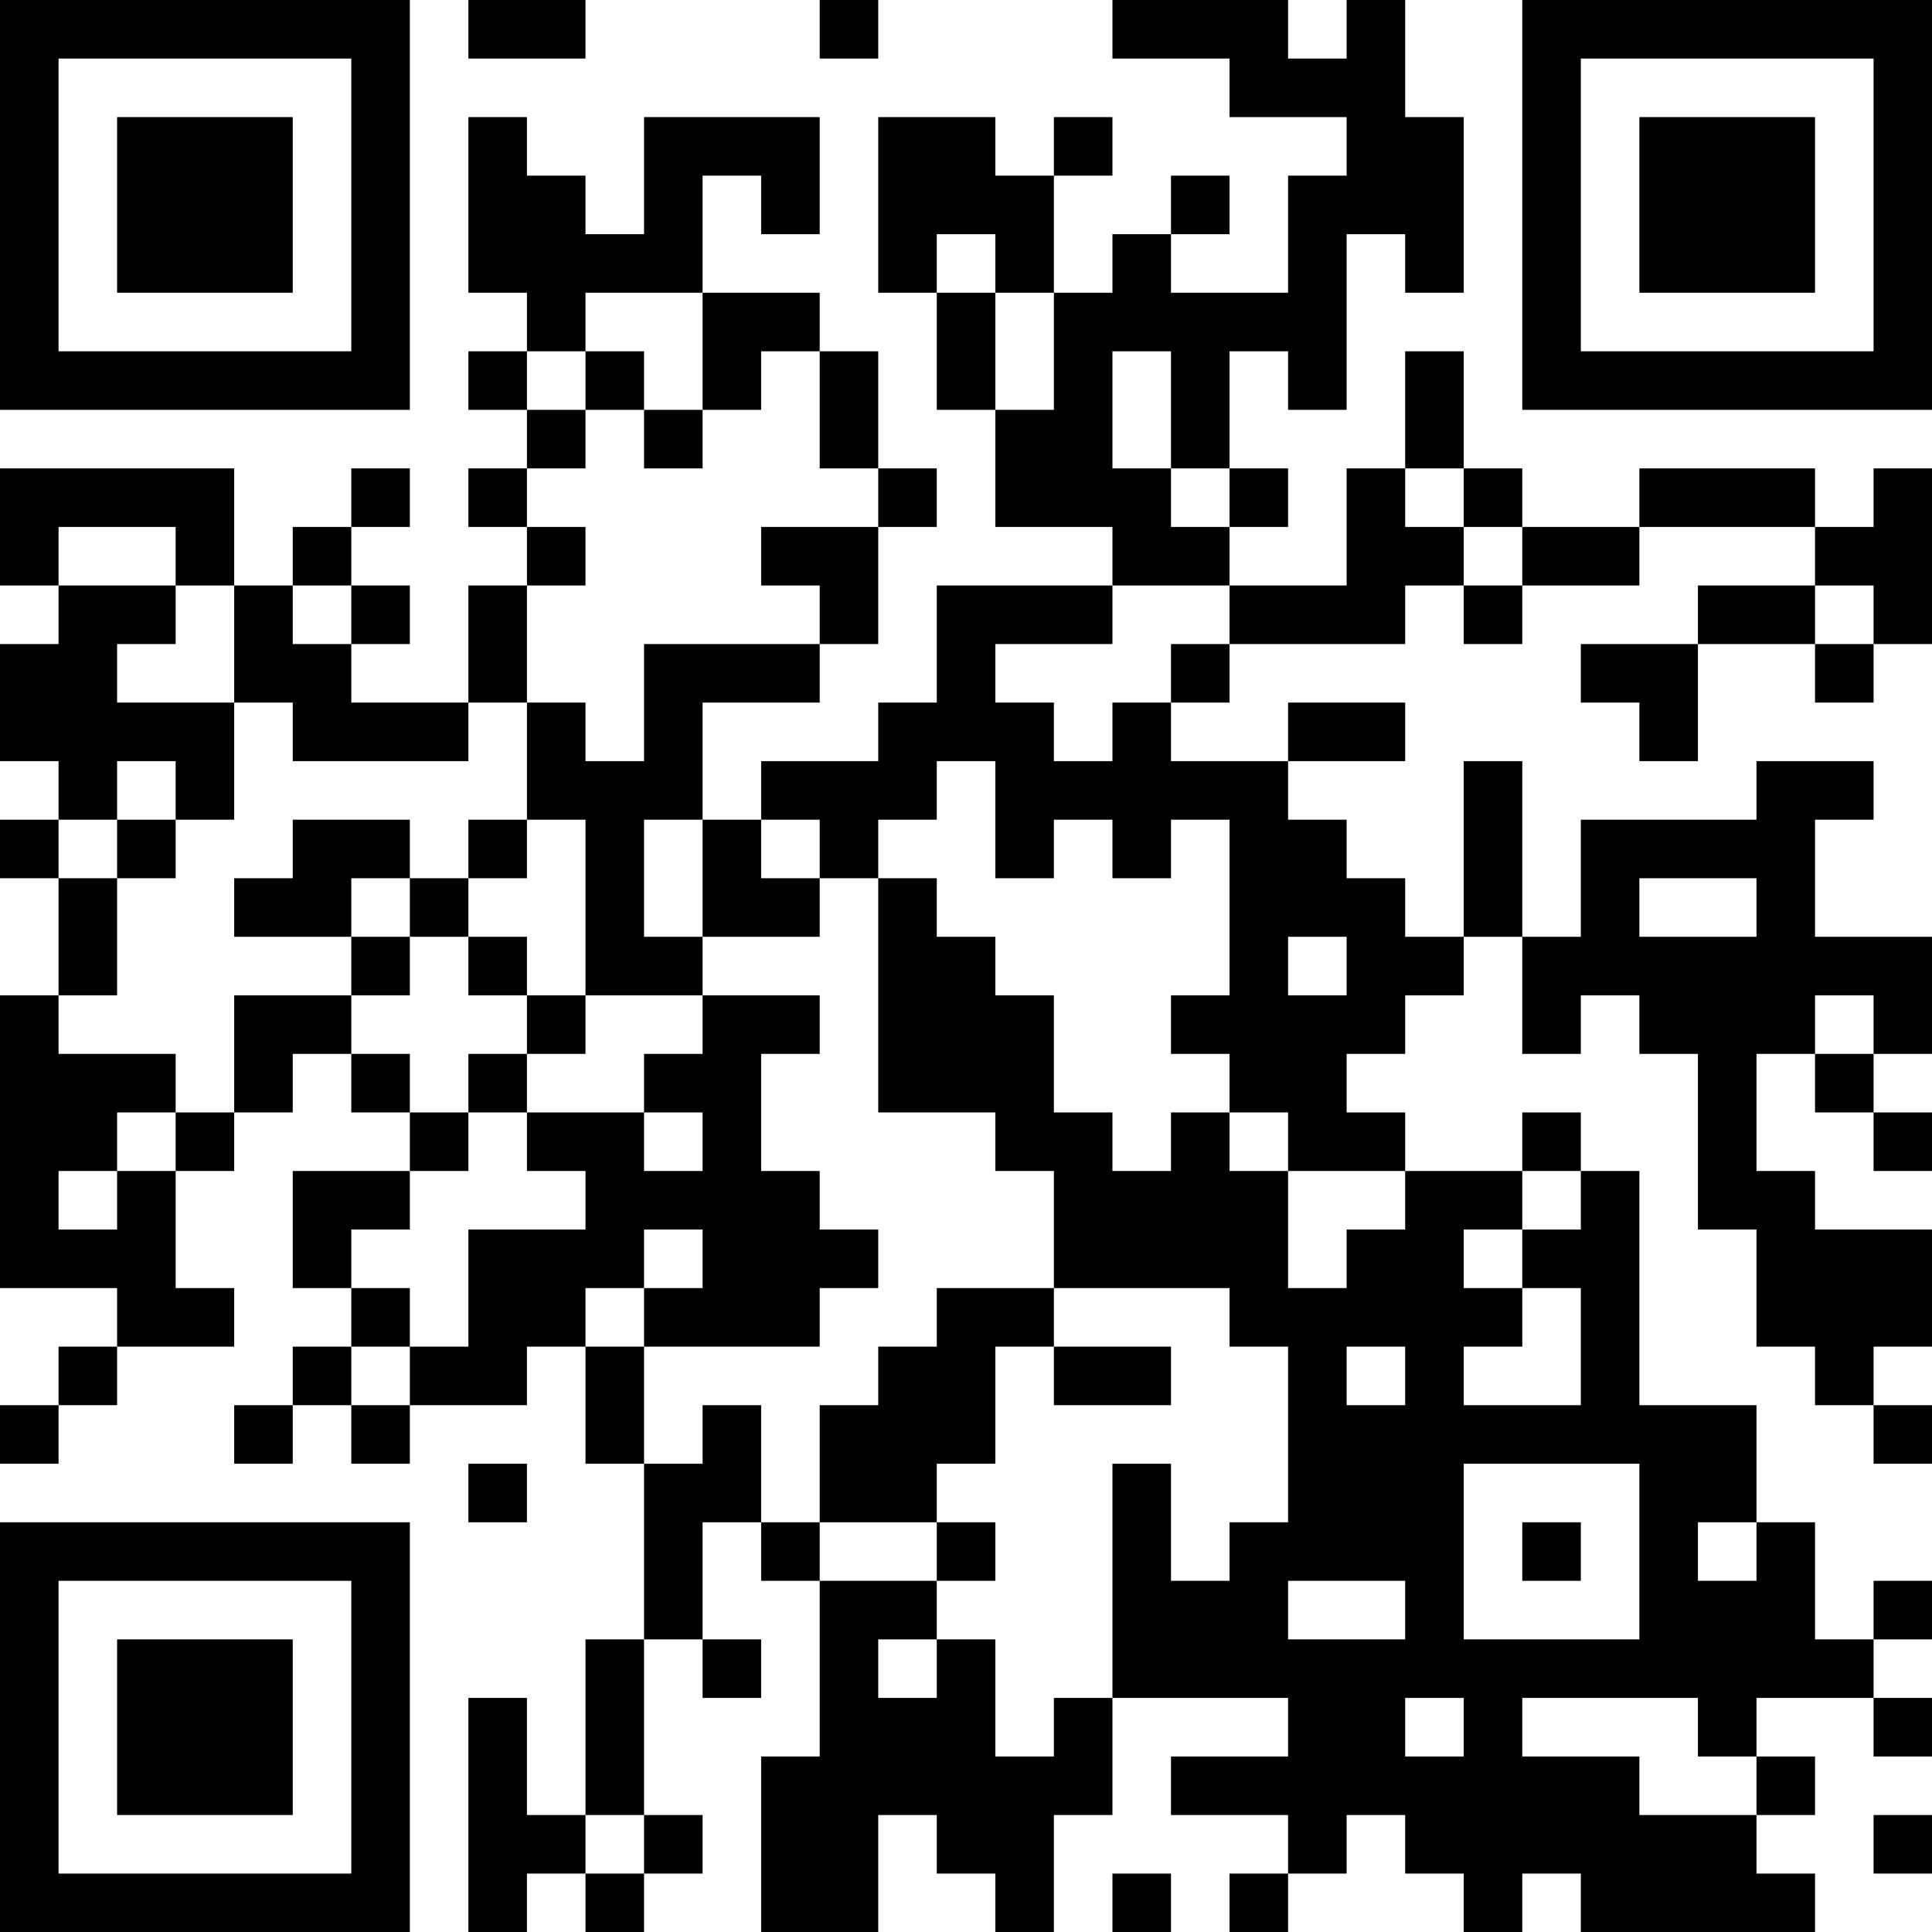 <?xml version="1.0" encoding="UTF-8"?>
<svg xmlns="http://www.w3.org/2000/svg" version="1.1" width="200" height="200" viewBox="0 0 200 200"><rect x="0" y="0" width="200" height="200" fill="#ffffff"/><g transform="scale(6.061)"><g transform="translate(0,0)"><path fill-rule="evenodd" d="M8 0L8 1L10 1L10 0ZM14 0L14 1L15 1L15 0ZM19 0L19 1L21 1L21 2L23 2L23 3L22 3L22 5L20 5L20 4L21 4L21 3L20 3L20 4L19 4L19 5L18 5L18 3L19 3L19 2L18 2L18 3L17 3L17 2L15 2L15 5L16 5L16 7L17 7L17 9L19 9L19 10L16 10L16 12L15 12L15 13L13 13L13 14L12 14L12 12L14 12L14 11L15 11L15 9L16 9L16 8L15 8L15 6L14 6L14 5L12 5L12 3L13 3L13 4L14 4L14 2L11 2L11 4L10 4L10 3L9 3L9 2L8 2L8 5L9 5L9 6L8 6L8 7L9 7L9 8L8 8L8 9L9 9L9 10L8 10L8 12L6 12L6 11L7 11L7 10L6 10L6 9L7 9L7 8L6 8L6 9L5 9L5 10L4 10L4 8L0 8L0 10L1 10L1 11L0 11L0 13L1 13L1 14L0 14L0 15L1 15L1 17L0 17L0 22L2 22L2 23L1 23L1 24L0 24L0 25L1 25L1 24L2 24L2 23L4 23L4 22L3 22L3 20L4 20L4 19L5 19L5 18L6 18L6 19L7 19L7 20L5 20L5 22L6 22L6 23L5 23L5 24L4 24L4 25L5 25L5 24L6 24L6 25L7 25L7 24L9 24L9 23L10 23L10 25L11 25L11 28L10 28L10 31L9 31L9 29L8 29L8 33L9 33L9 32L10 32L10 33L11 33L11 32L12 32L12 31L11 31L11 28L12 28L12 29L13 29L13 28L12 28L12 26L13 26L13 27L14 27L14 30L13 30L13 33L15 33L15 31L16 31L16 32L17 32L17 33L18 33L18 31L19 31L19 29L22 29L22 30L20 30L20 31L22 31L22 32L21 32L21 33L22 33L22 32L23 32L23 31L24 31L24 32L25 32L25 33L26 33L26 32L27 32L27 33L31 33L31 32L30 32L30 31L31 31L31 30L30 30L30 29L32 29L32 30L33 30L33 29L32 29L32 28L33 28L33 27L32 27L32 28L31 28L31 26L30 26L30 24L28 24L28 20L27 20L27 19L26 19L26 20L24 20L24 19L23 19L23 18L24 18L24 17L25 17L25 16L26 16L26 18L27 18L27 17L28 17L28 18L29 18L29 21L30 21L30 23L31 23L31 24L32 24L32 25L33 25L33 24L32 24L32 23L33 23L33 21L31 21L31 20L30 20L30 18L31 18L31 19L32 19L32 20L33 20L33 19L32 19L32 18L33 18L33 16L31 16L31 14L32 14L32 13L30 13L30 14L27 14L27 16L26 16L26 13L25 13L25 16L24 16L24 15L23 15L23 14L22 14L22 13L24 13L24 12L22 12L22 13L20 13L20 12L21 12L21 11L24 11L24 10L25 10L25 11L26 11L26 10L28 10L28 9L31 9L31 10L29 10L29 11L27 11L27 12L28 12L28 13L29 13L29 11L31 11L31 12L32 12L32 11L33 11L33 8L32 8L32 9L31 9L31 8L28 8L28 9L26 9L26 8L25 8L25 6L24 6L24 8L23 8L23 10L21 10L21 9L22 9L22 8L21 8L21 6L22 6L22 7L23 7L23 4L24 4L24 5L25 5L25 2L24 2L24 0L23 0L23 1L22 1L22 0ZM16 4L16 5L17 5L17 7L18 7L18 5L17 5L17 4ZM10 5L10 6L9 6L9 7L10 7L10 8L9 8L9 9L10 9L10 10L9 10L9 12L8 12L8 13L5 13L5 12L4 12L4 10L3 10L3 9L1 9L1 10L3 10L3 11L2 11L2 12L4 12L4 14L3 14L3 13L2 13L2 14L1 14L1 15L2 15L2 17L1 17L1 18L3 18L3 19L2 19L2 20L1 20L1 21L2 21L2 20L3 20L3 19L4 19L4 17L6 17L6 18L7 18L7 19L8 19L8 20L7 20L7 21L6 21L6 22L7 22L7 23L6 23L6 24L7 24L7 23L8 23L8 21L10 21L10 20L9 20L9 19L11 19L11 20L12 20L12 19L11 19L11 18L12 18L12 17L14 17L14 18L13 18L13 20L14 20L14 21L15 21L15 22L14 22L14 23L11 23L11 22L12 22L12 21L11 21L11 22L10 22L10 23L11 23L11 25L12 25L12 24L13 24L13 26L14 26L14 27L16 27L16 28L15 28L15 29L16 29L16 28L17 28L17 30L18 30L18 29L19 29L19 25L20 25L20 27L21 27L21 26L22 26L22 23L21 23L21 22L18 22L18 20L17 20L17 19L15 19L15 15L16 15L16 16L17 16L17 17L18 17L18 19L19 19L19 20L20 20L20 19L21 19L21 20L22 20L22 22L23 22L23 21L24 21L24 20L22 20L22 19L21 19L21 18L20 18L20 17L21 17L21 14L20 14L20 15L19 15L19 14L18 14L18 15L17 15L17 13L16 13L16 14L15 14L15 15L14 15L14 14L13 14L13 15L14 15L14 16L12 16L12 14L11 14L11 16L12 16L12 17L10 17L10 14L9 14L9 12L10 12L10 13L11 13L11 11L14 11L14 10L13 10L13 9L15 9L15 8L14 8L14 6L13 6L13 7L12 7L12 5ZM10 6L10 7L11 7L11 8L12 8L12 7L11 7L11 6ZM19 6L19 8L20 8L20 9L21 9L21 8L20 8L20 6ZM24 8L24 9L25 9L25 10L26 10L26 9L25 9L25 8ZM5 10L5 11L6 11L6 10ZM19 10L19 11L17 11L17 12L18 12L18 13L19 13L19 12L20 12L20 11L21 11L21 10ZM31 10L31 11L32 11L32 10ZM2 14L2 15L3 15L3 14ZM5 14L5 15L4 15L4 16L6 16L6 17L7 17L7 16L8 16L8 17L9 17L9 18L8 18L8 19L9 19L9 18L10 18L10 17L9 17L9 16L8 16L8 15L9 15L9 14L8 14L8 15L7 15L7 14ZM6 15L6 16L7 16L7 15ZM28 15L28 16L30 16L30 15ZM22 16L22 17L23 17L23 16ZM31 17L31 18L32 18L32 17ZM26 20L26 21L25 21L25 22L26 22L26 23L25 23L25 24L27 24L27 22L26 22L26 21L27 21L27 20ZM16 22L16 23L15 23L15 24L14 24L14 26L16 26L16 27L17 27L17 26L16 26L16 25L17 25L17 23L18 23L18 24L20 24L20 23L18 23L18 22ZM23 23L23 24L24 24L24 23ZM8 25L8 26L9 26L9 25ZM25 25L25 28L28 28L28 25ZM26 26L26 27L27 27L27 26ZM29 26L29 27L30 27L30 26ZM22 27L22 28L24 28L24 27ZM24 29L24 30L25 30L25 29ZM26 29L26 30L28 30L28 31L30 31L30 30L29 30L29 29ZM10 31L10 32L11 32L11 31ZM32 31L32 32L33 32L33 31ZM19 32L19 33L20 33L20 32ZM0 0L0 7L7 7L7 0ZM1 1L1 6L6 6L6 1ZM2 2L2 5L5 5L5 2ZM26 0L26 7L33 7L33 0ZM27 1L27 6L32 6L32 1ZM28 2L28 5L31 5L31 2ZM0 26L0 33L7 33L7 26ZM1 27L1 32L6 32L6 27ZM2 28L2 31L5 31L5 28Z" fill="#000000"/></g></g></svg>
